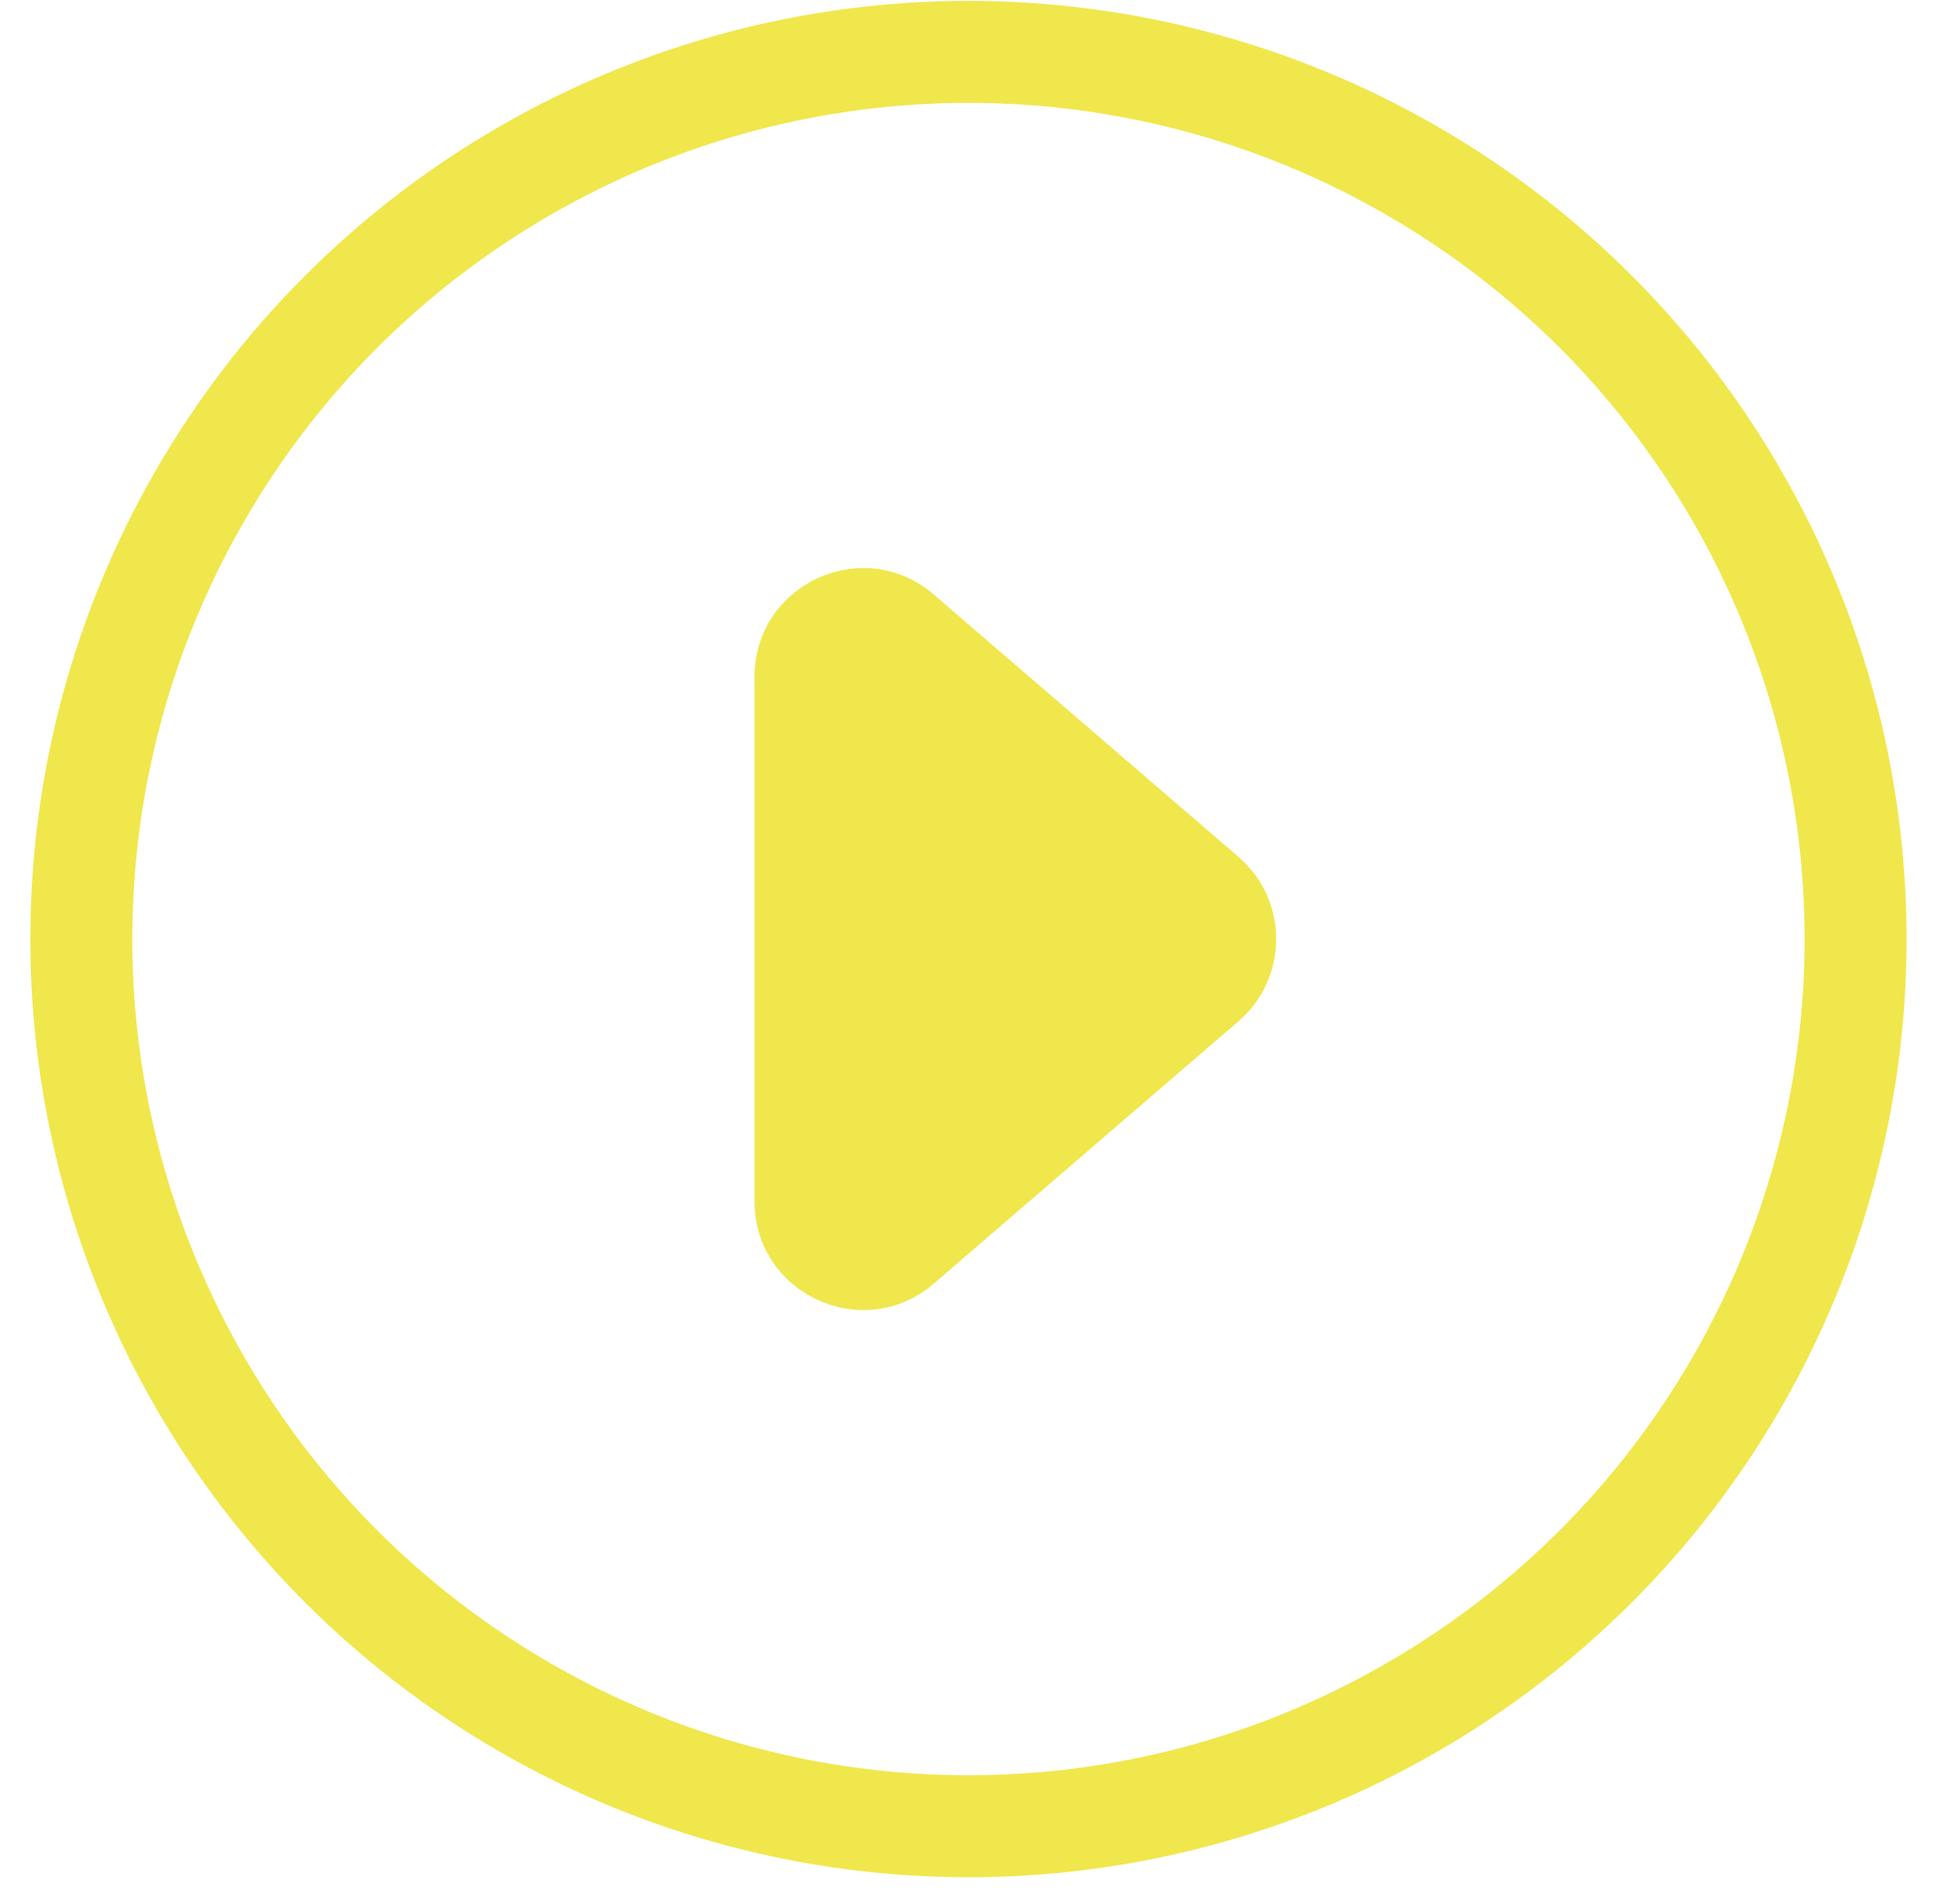 <svg width="57" height="56" viewBox="0 0 57 56" fill="none" xmlns="http://www.w3.org/2000/svg">
<circle cx="28.484" cy="27.618" r="26.092" stroke="#F0E74D" stroke-width="3"/>
<path d="M22.192 19.904C22.192 17.175 25.396 15.706 27.465 17.486L36.425 25.2C37.904 26.473 37.904 28.763 36.425 30.036L27.465 37.75C25.396 39.531 22.192 38.061 22.192 35.332V19.904Z" fill="#F0E74D"/>
</svg>
